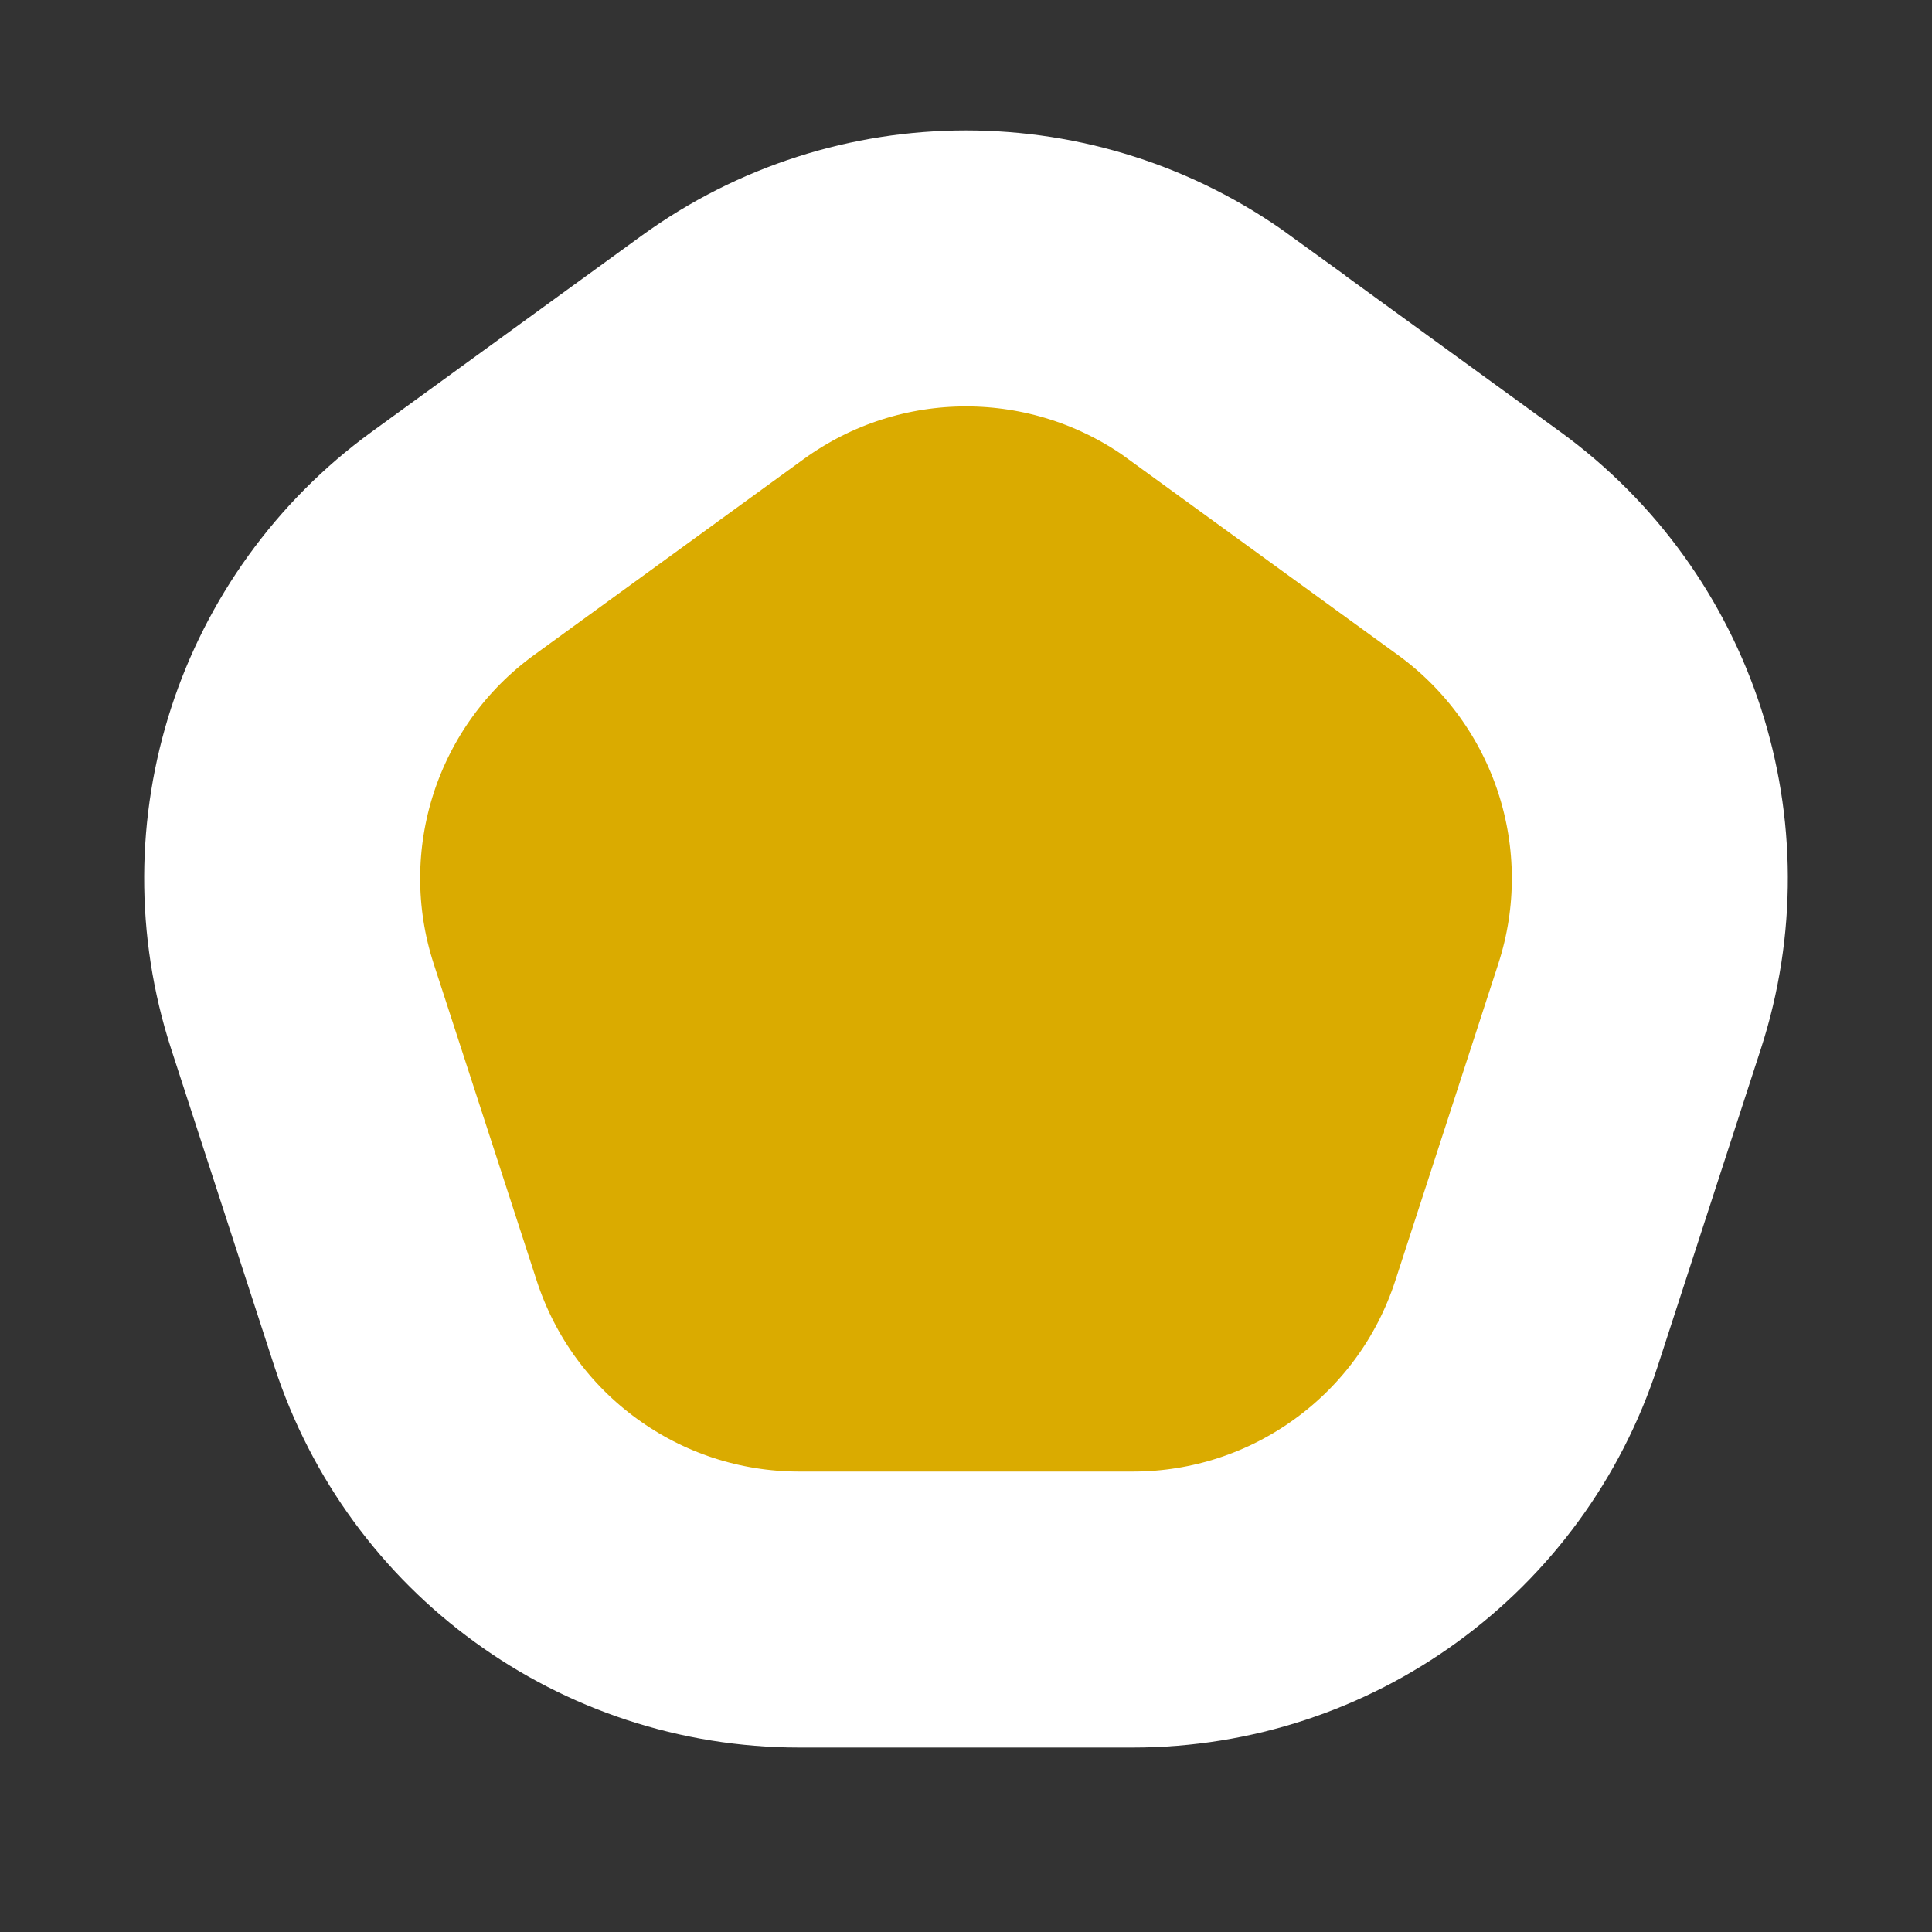 <svg xmlns="http://www.w3.org/2000/svg" width="28" height="28" viewBox="0 0 28 28">
    <rect x="0" y="0" width="28" height="28" fill="#333333" stroke="none"/>
    <path fill="#DAAB00" fill-rule="evenodd" stroke="#FFF" stroke-width="4" d="M17.527 5.034C16.475 4.271 15.237 3.89 14 3.89c-1.238 0-2.475.382-3.527 1.145l-3.91 2.841c-1.051.764-1.797 1.823-2.18 3-.382 1.177-.401 2.473 0 3.709l1.494 4.596c.402 1.236 1.178 2.273 2.18 3 1 .728 2.227 1.146 3.526 1.146h4.834c1.3 0 2.525-.418 3.526-1.146 1.002-.727 1.778-1.764 2.18-3l1.494-4.596c.401-1.236.382-2.532 0-3.709-.383-1.177-1.129-2.236-2.18-3l-3.91-2.84z"/>
</svg>
